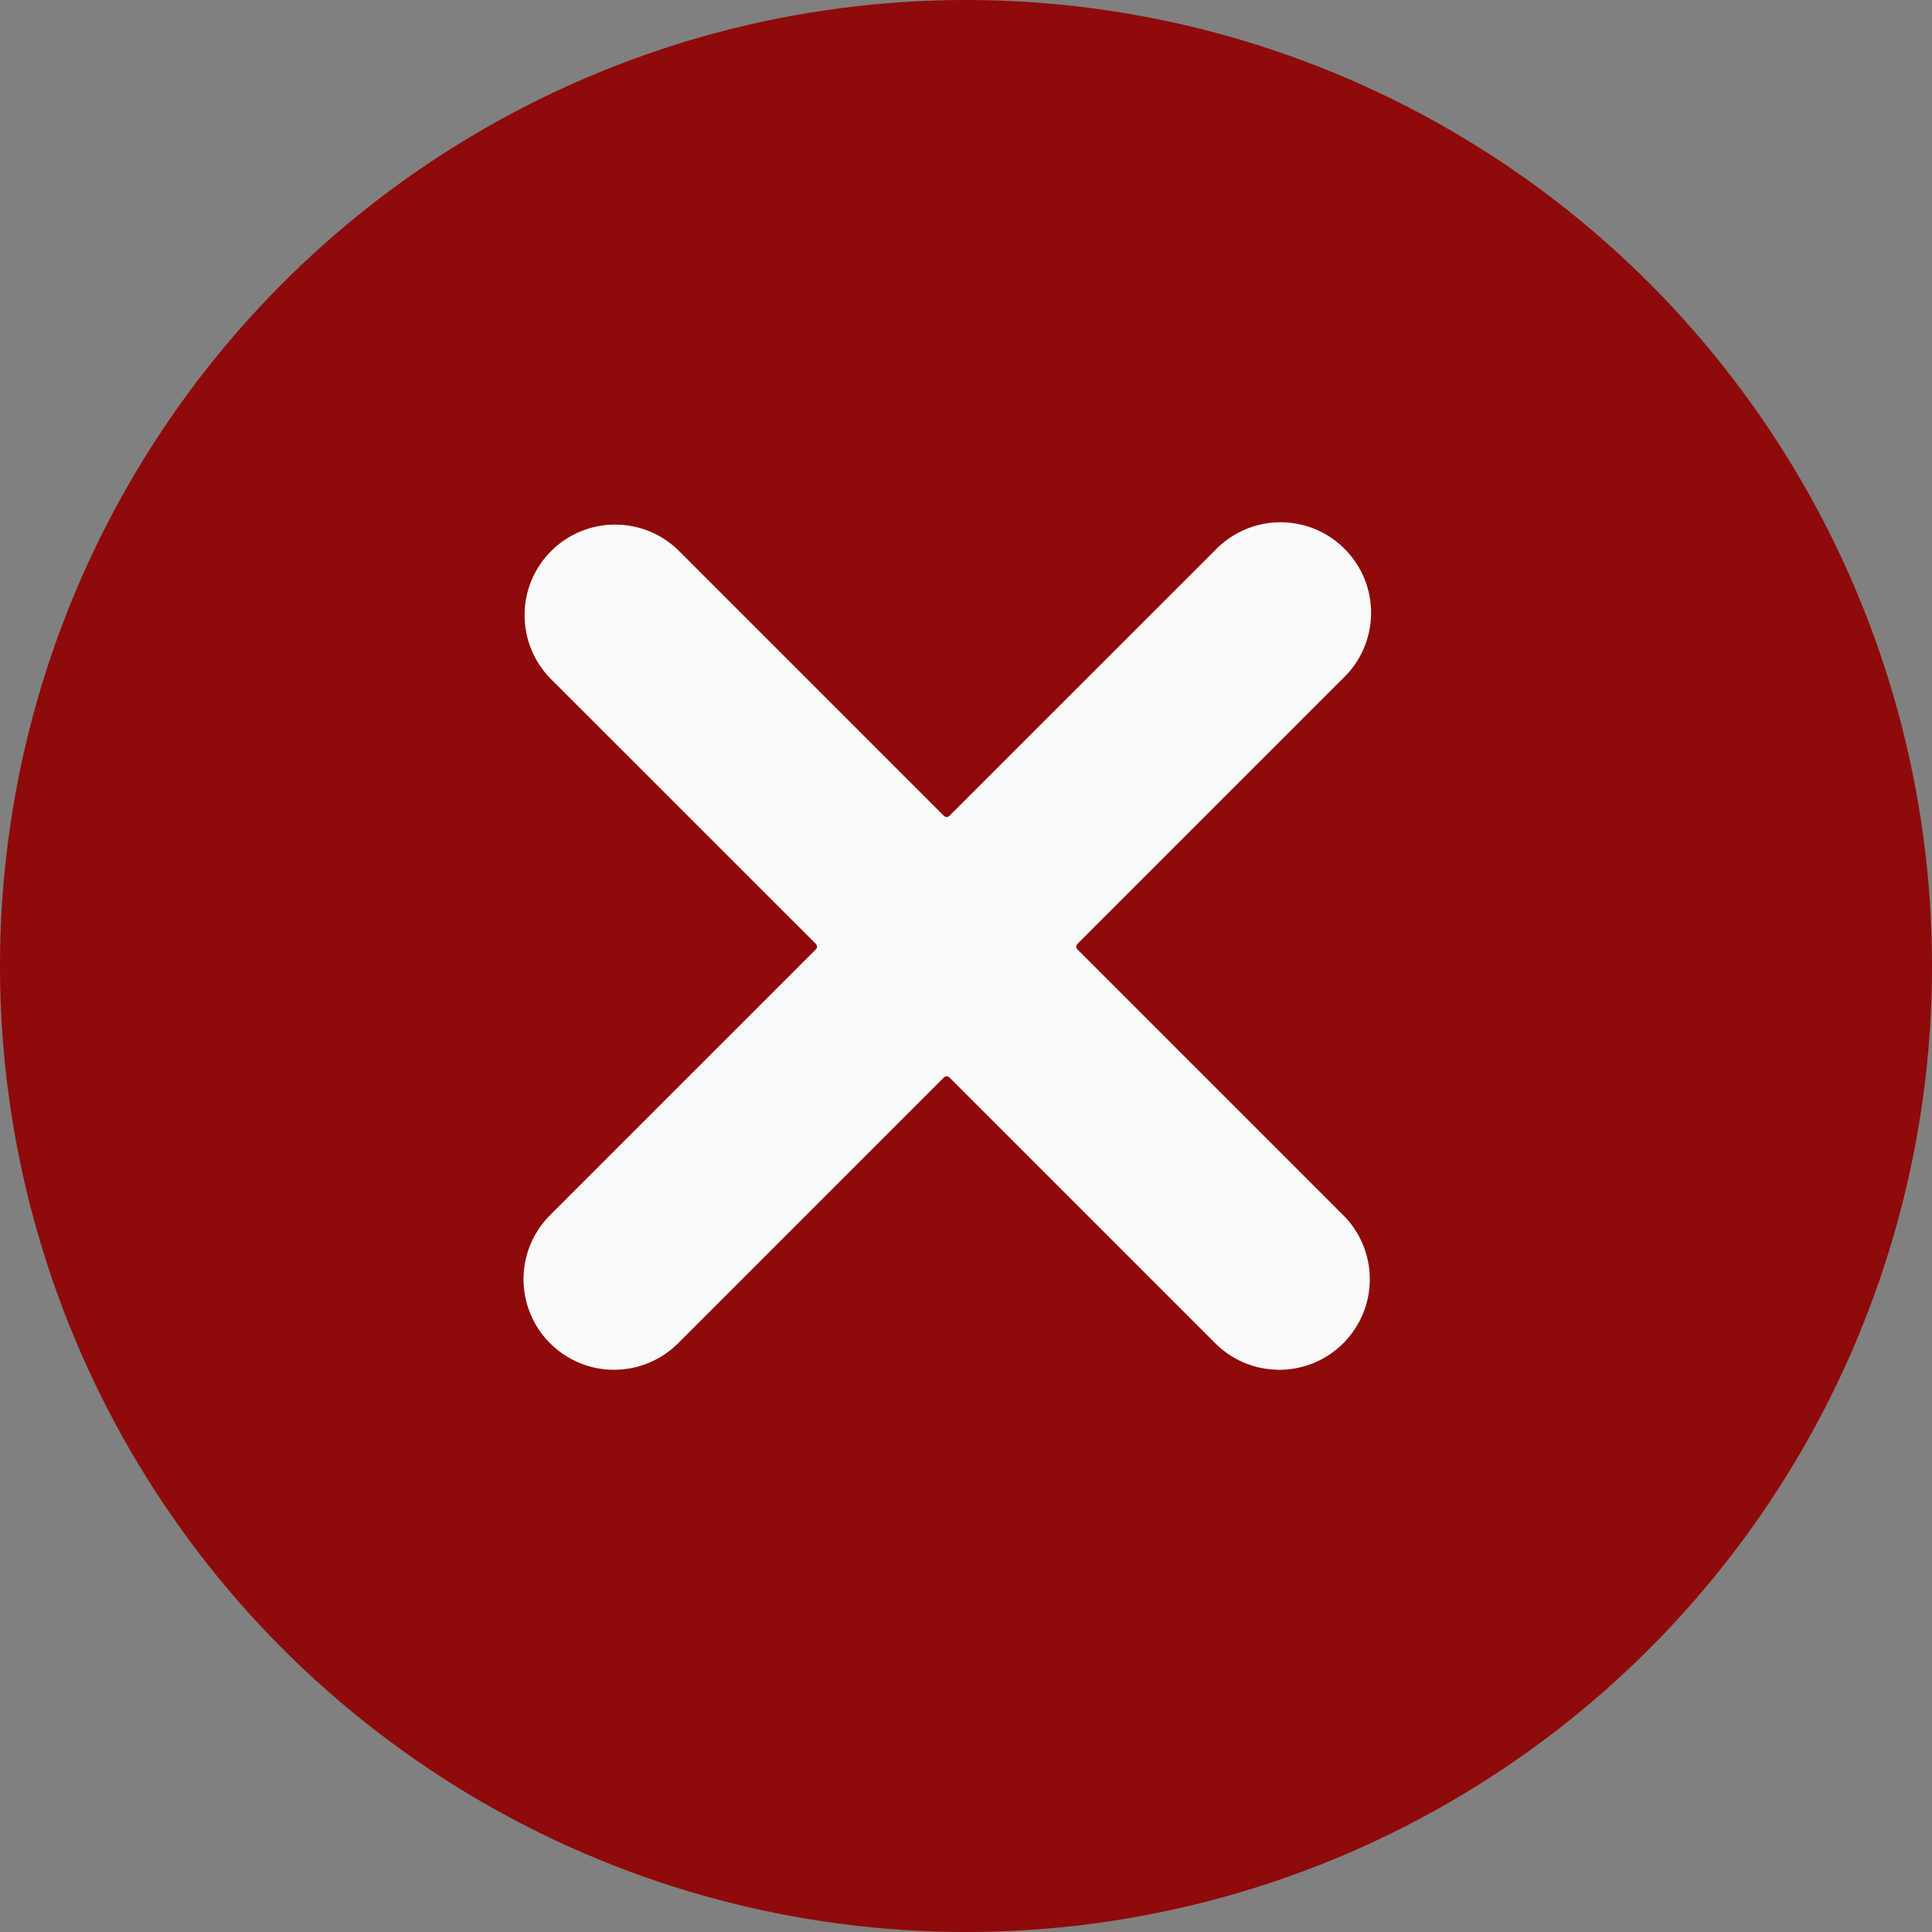 <svg width="25" height="25" viewBox="0 0 25 25" fill="none" xmlns="http://www.w3.org/2000/svg">
<rect x="0" y="0" width="25" height="25" fill="#808080" stroke="none"/>
<circle cx="12.5" cy="12.5" r="12.5" fill="#8F0A0A"/>
<path d="M15.719 7.125C15.826 7.011 15.956 6.92 16.099 6.857C16.242 6.794 16.397 6.76 16.553 6.758C16.71 6.756 16.866 6.785 17.011 6.844C17.156 6.903 17.288 6.991 17.398 7.101C17.509 7.212 17.597 7.344 17.656 7.489C17.715 7.634 17.744 7.79 17.742 7.946C17.739 8.103 17.706 8.257 17.643 8.401C17.58 8.544 17.489 8.674 17.375 8.781L13.941 12.215C13.937 12.219 13.933 12.225 13.931 12.231C13.928 12.237 13.927 12.243 13.927 12.249C13.927 12.256 13.928 12.262 13.931 12.268C13.933 12.274 13.937 12.28 13.941 12.284L17.375 15.718C17.485 15.826 17.573 15.955 17.633 16.098C17.693 16.24 17.725 16.393 17.725 16.548C17.726 16.703 17.696 16.856 17.637 16.999C17.578 17.142 17.491 17.272 17.382 17.382C17.273 17.491 17.143 17.578 17 17.637C16.857 17.695 16.703 17.726 16.549 17.725C16.394 17.724 16.241 17.693 16.098 17.633C15.956 17.573 15.827 17.485 15.718 17.375L12.284 13.941C12.28 13.937 12.275 13.933 12.269 13.931C12.263 13.928 12.256 13.927 12.25 13.927C12.243 13.927 12.237 13.928 12.231 13.931C12.225 13.933 12.22 13.937 12.215 13.941L8.782 17.375C8.673 17.485 8.544 17.573 8.401 17.633C8.259 17.693 8.106 17.724 7.951 17.725C7.796 17.726 7.643 17.696 7.5 17.637C7.357 17.578 7.227 17.491 7.118 17.382C7.008 17.273 6.922 17.143 6.863 17C6.804 16.857 6.774 16.703 6.774 16.549C6.775 16.394 6.806 16.241 6.866 16.098C6.926 15.956 7.014 15.826 7.124 15.718L10.558 12.284C10.562 12.28 10.566 12.274 10.569 12.269C10.571 12.263 10.572 12.256 10.572 12.25C10.572 12.243 10.571 12.237 10.569 12.231C10.566 12.225 10.562 12.22 10.558 12.215L7.124 8.782C6.907 8.561 6.787 8.264 6.788 7.955C6.789 7.646 6.912 7.35 7.131 7.131C7.349 6.913 7.646 6.789 7.955 6.788C8.264 6.787 8.561 6.907 8.781 7.124L12.215 10.558C12.22 10.562 12.225 10.566 12.231 10.569C12.237 10.571 12.243 10.572 12.249 10.572C12.256 10.572 12.262 10.571 12.268 10.569C12.274 10.566 12.28 10.562 12.284 10.558L15.719 7.125Z" fill="#F9F9F9"/>
</svg>
